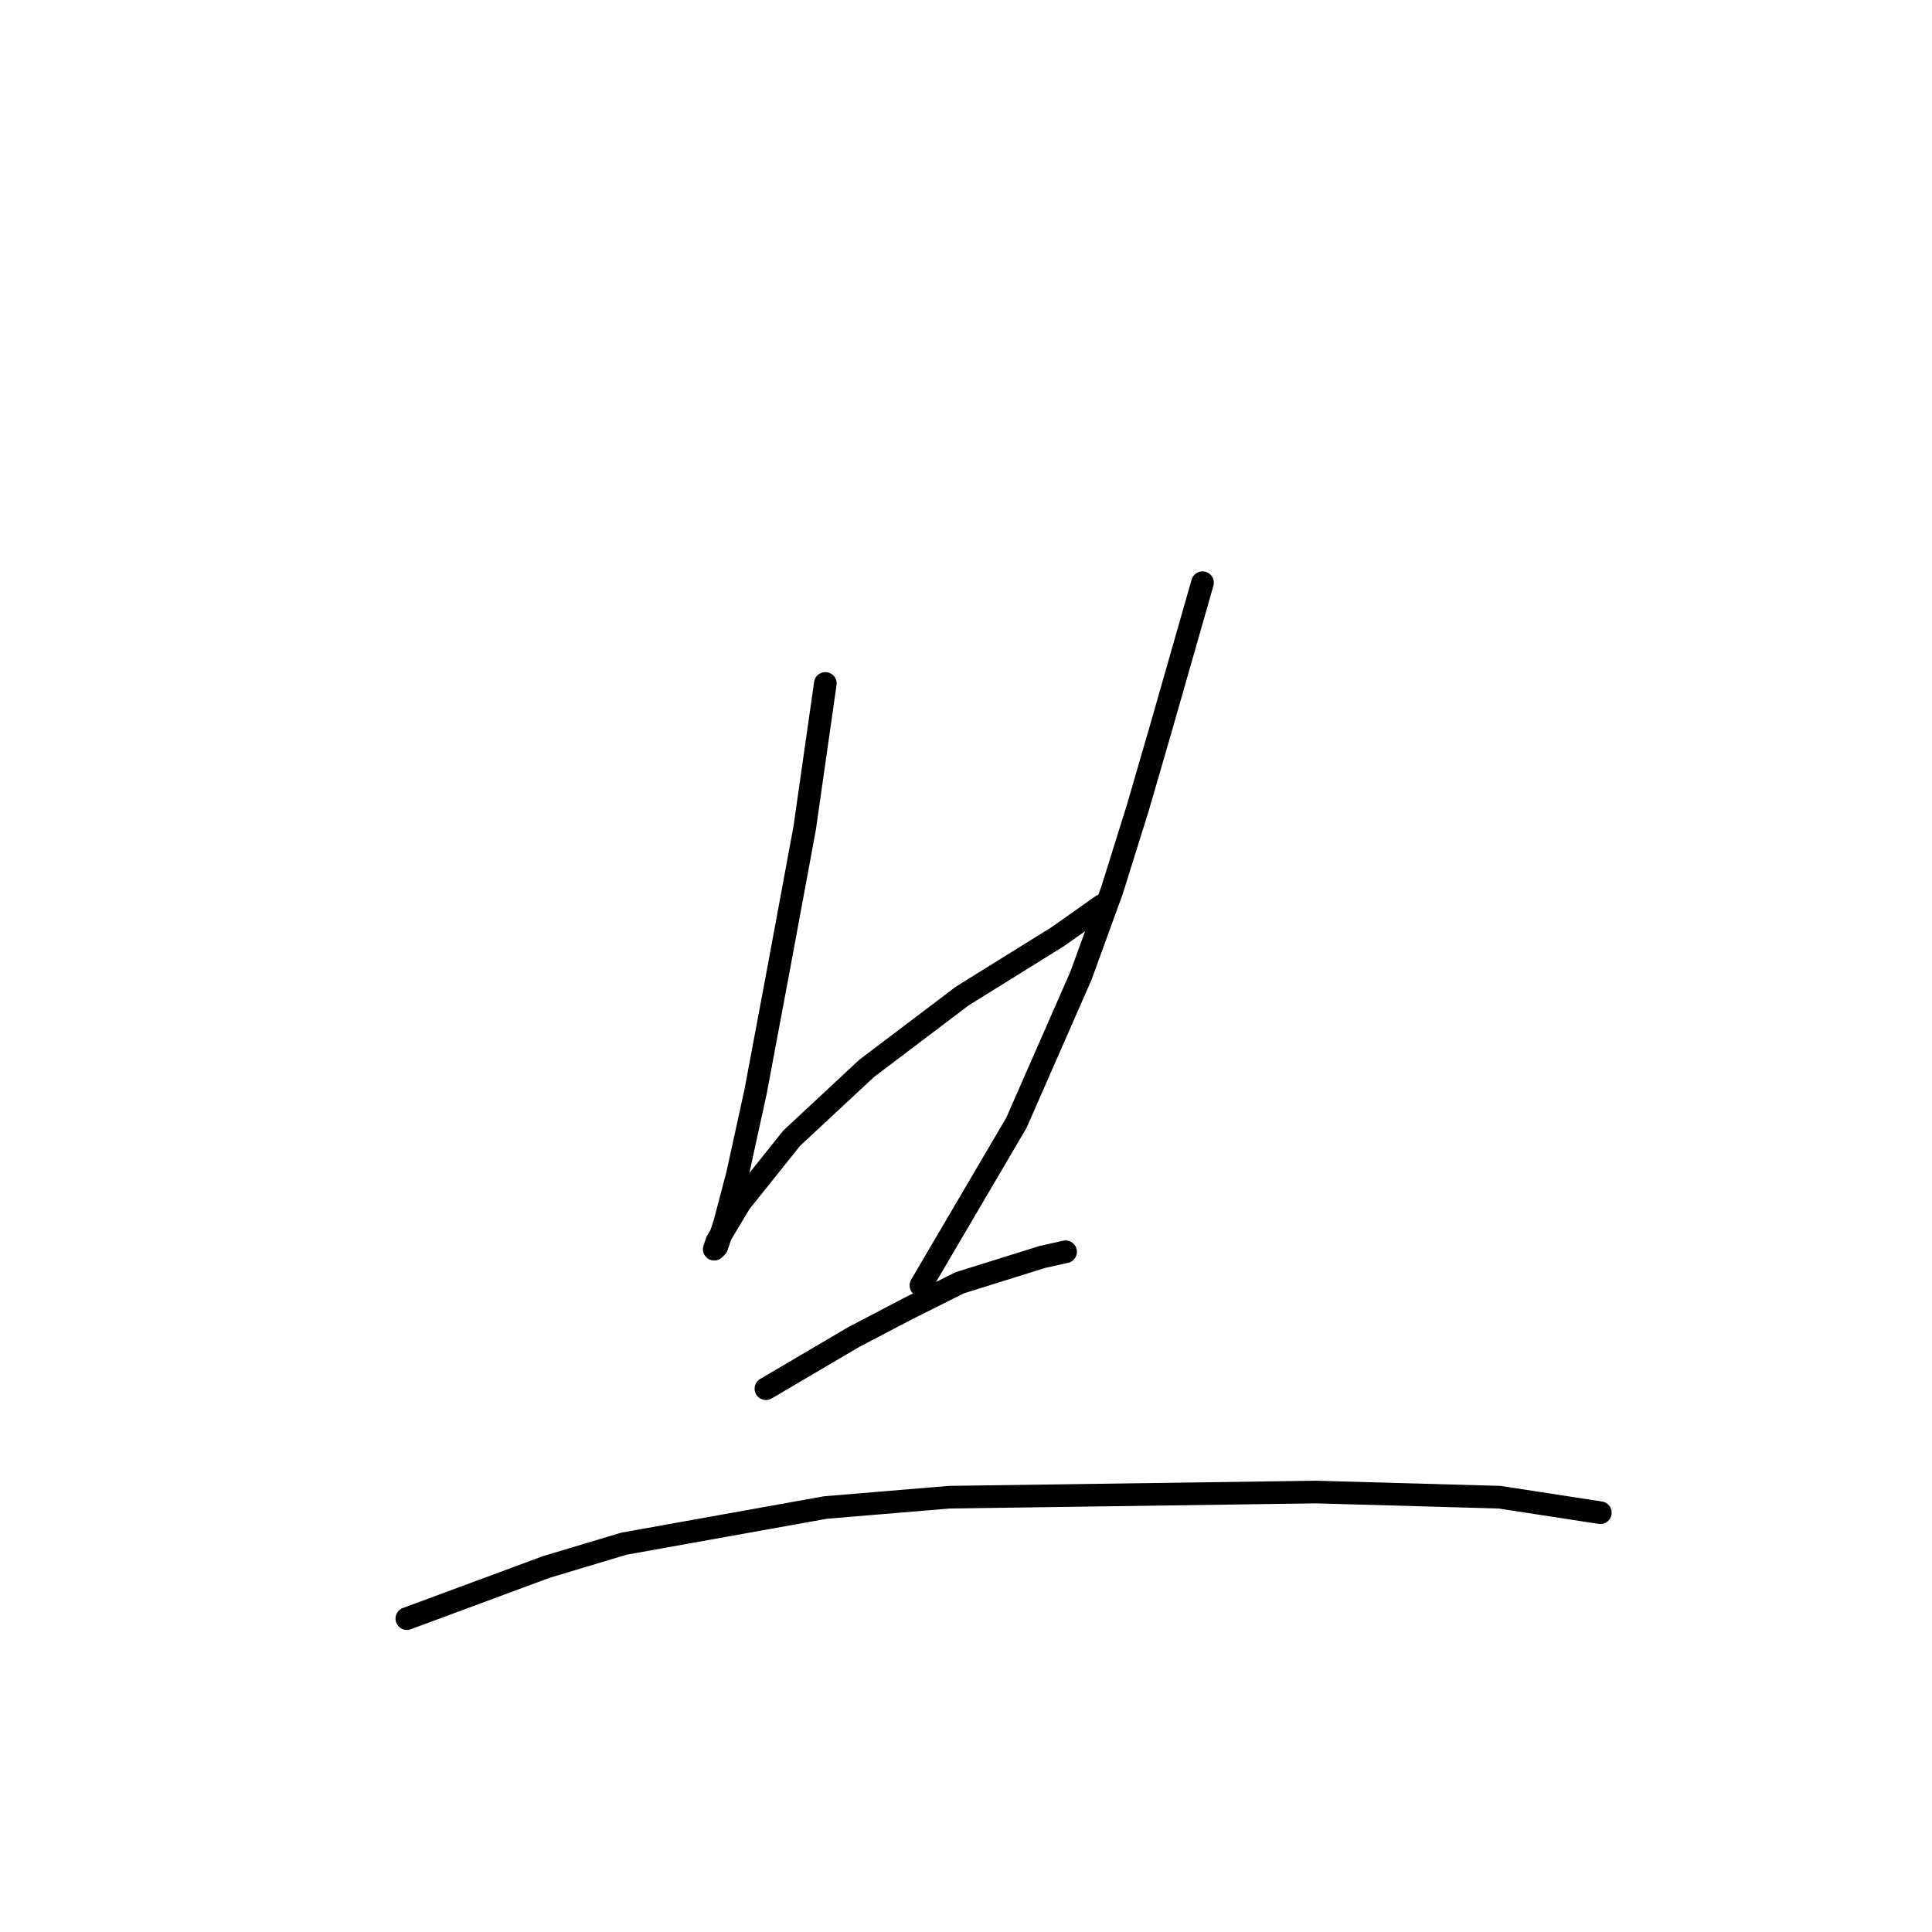 <?xml version="1.0" standalone="no"?>
    <svg width="256" height="256" xmlns="http://www.w3.org/2000/svg" version="1.1">
    <polyline stroke="black" stroke-width="3" stroke-linecap="round" fill="transparent" stroke-linejoin="round" points="109.362 90.56 107.992 100.145 106.623 109.73 103.2 128.214 100.119 144.645 97.723 155.599 96.012 162.103 94.985 165.184 94.642 165.526 94.985 164.499 98.066 159.364 104.912 150.807 114.839 141.564 127.504 131.98 140.169 124.107 145.989 119.999 145.989 119.999 " />
        <polyline stroke="black" stroke-width="3" stroke-linecap="round" fill="transparent" stroke-linejoin="round" points="159.339 77.21 156.6 86.795 153.862 96.38 150.781 106.991 147.358 117.945 143.25 129.241 134.692 148.753 122.027 170.318 122.027 170.318 " />
        <polyline stroke="black" stroke-width="3" stroke-linecap="round" fill="transparent" stroke-linejoin="round" points="101.489 184.01 107.308 180.587 113.127 177.164 120.316 173.399 127.162 169.976 138.116 166.553 141.196 165.868 141.196 165.868 " />
        <polyline stroke="black" stroke-width="3" stroke-linecap="round" fill="transparent" stroke-linejoin="round" points="53.908 214.476 63.15 211.053 72.392 207.63 82.662 204.549 109.362 199.757 125.792 198.387 174.4 197.703 198.704 198.387 212.054 200.441 212.054 200.441 " />
        </svg>